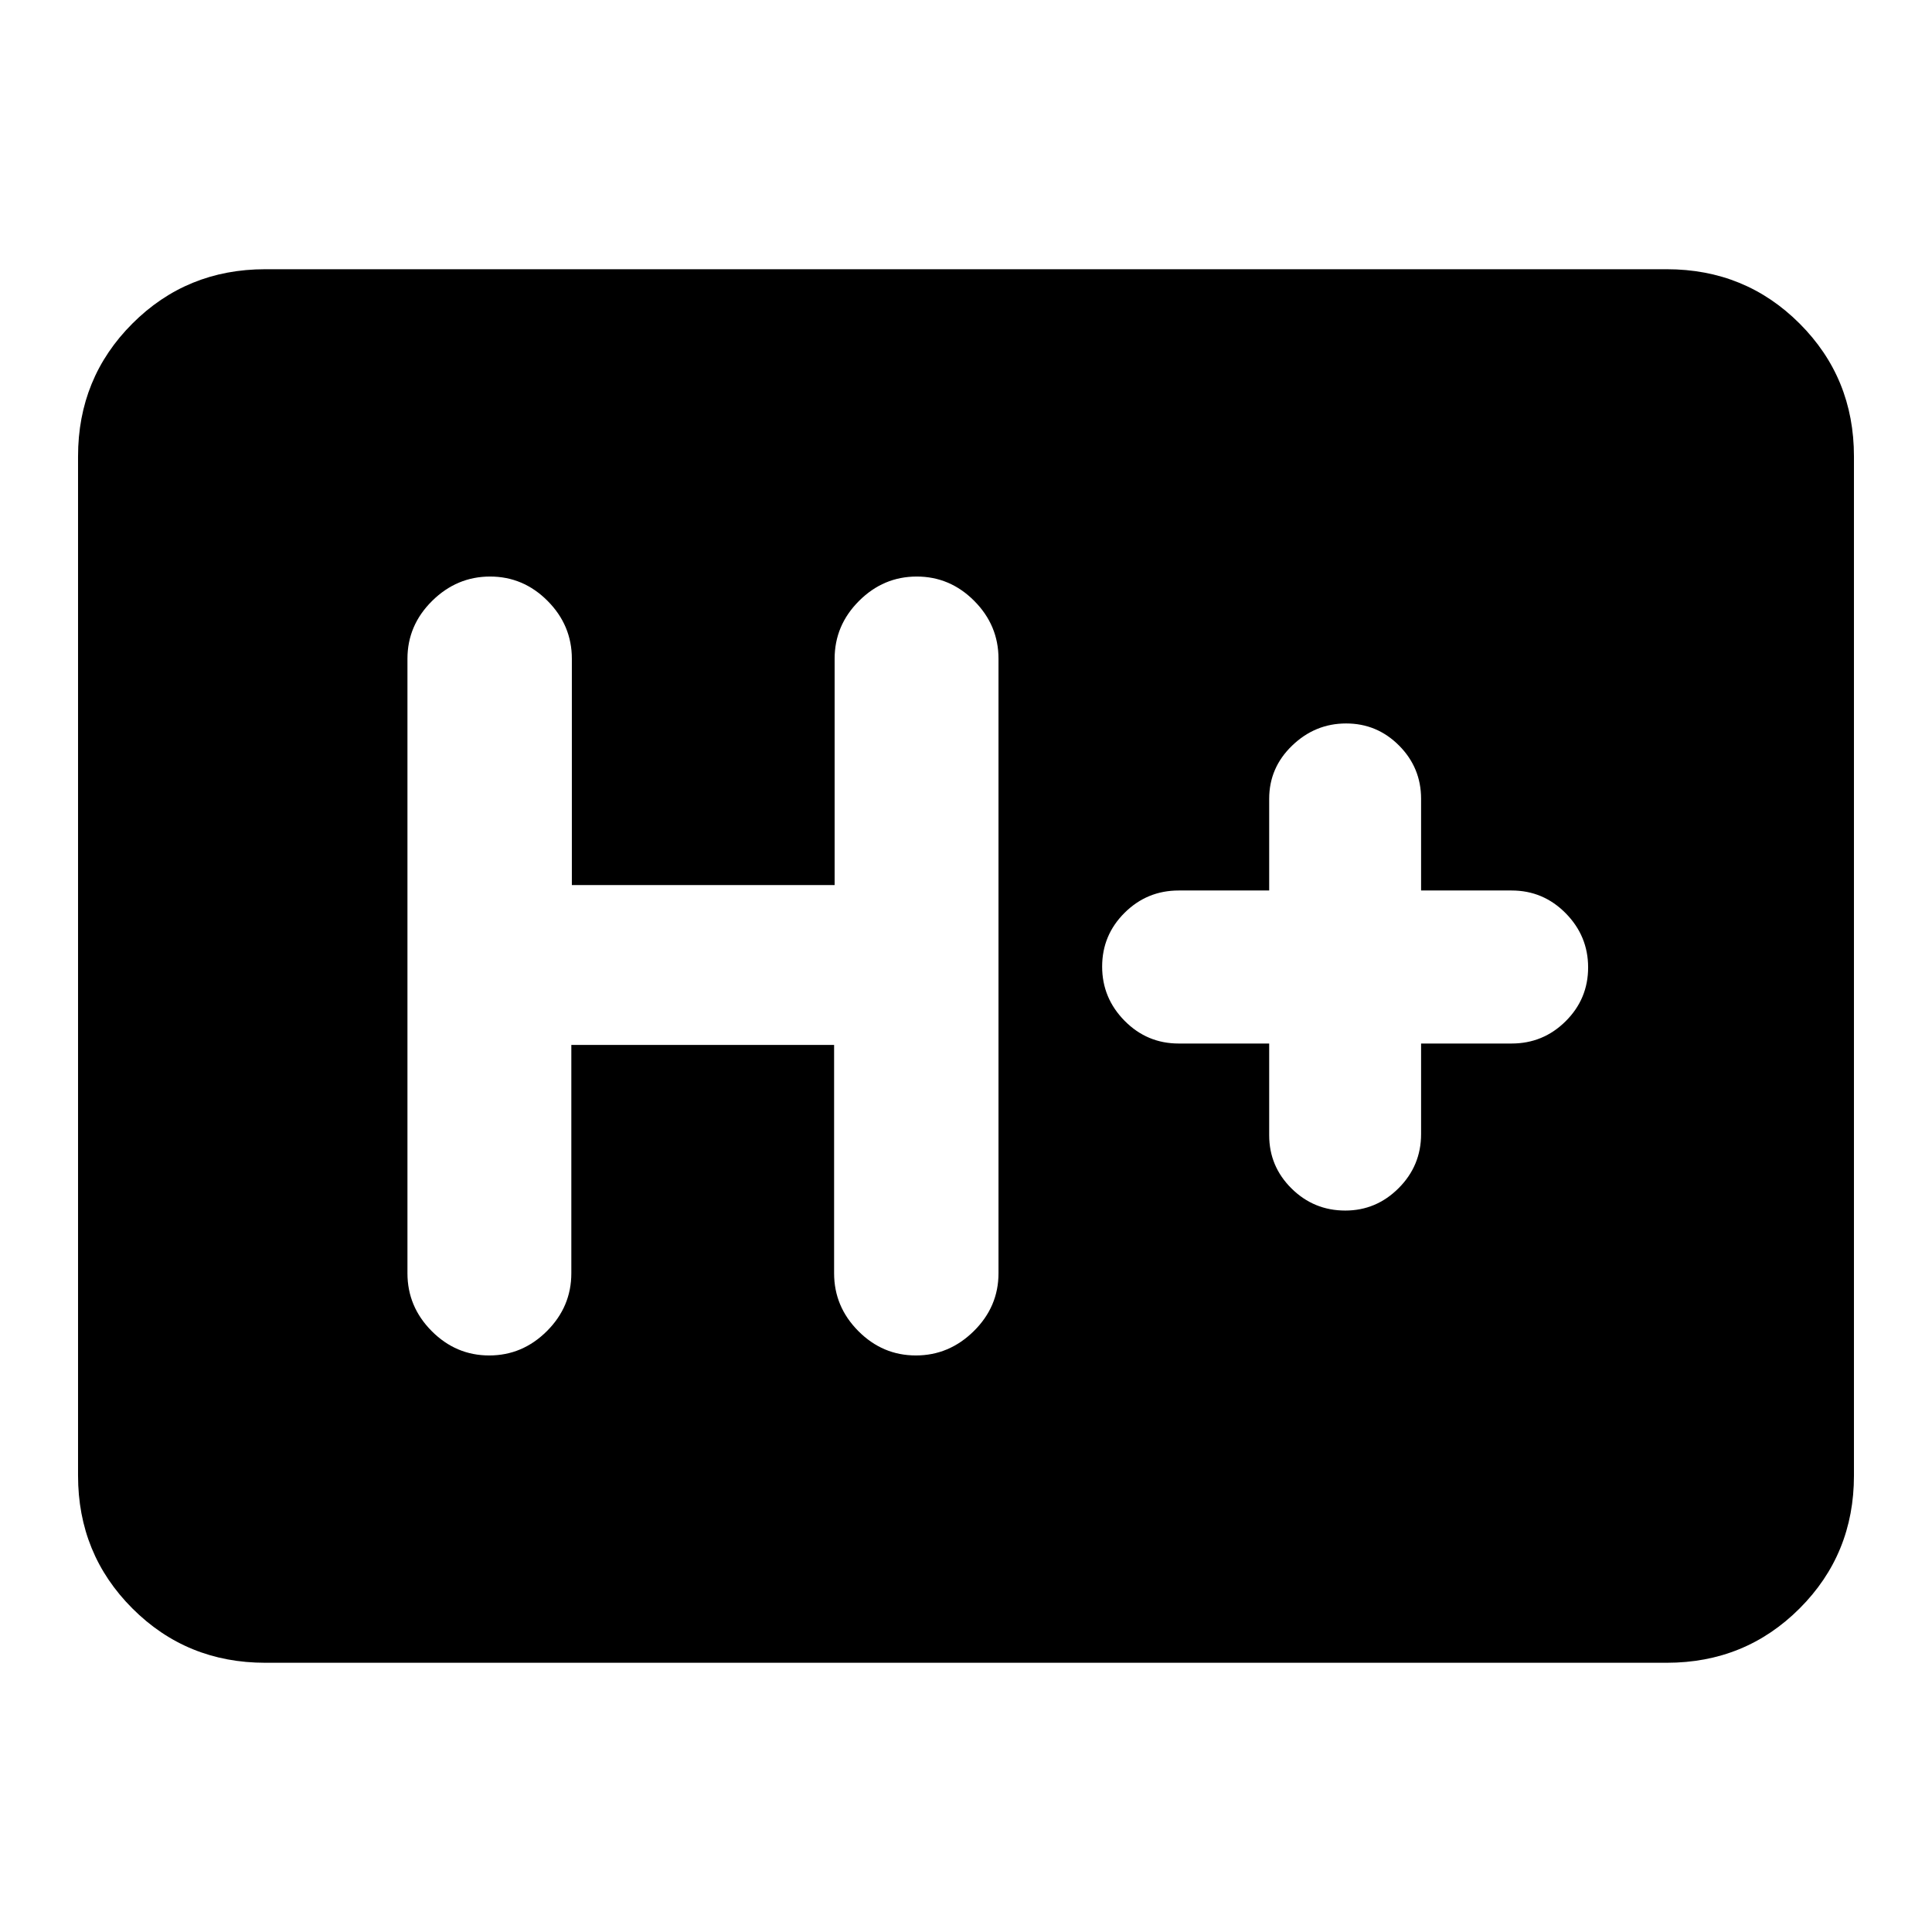 <svg xmlns="http://www.w3.org/2000/svg" height="20" viewBox="0 -960 960 960" width="20"><path d="M131.78-133.78q-39 0-66-27t-27-66v-506.44q0-39 27-66t66-27h696.44q39 0 66 27t27 66v506.44q0 39-27 66t-66 27H131.78Zm152.11-307h130.57v113.45q0 16.63 12.05 28.74t28.58 12.11q16.54 0 28.8-12.11 12.26-12.11 12.26-28.74v-305.34q0-16.63-12.05-28.74t-28.58-12.11q-16.54 0-28.67 12.11-12.13 12.11-12.13 28.74v112.45H284.15v-112.45q0-16.63-12.05-28.74t-28.58-12.11q-16.54 0-28.8 12.11-12.26 12.11-12.26 28.74v305.34q0 16.63 12.05 28.74t28.58 12.11q16.54 0 28.67-12.11 12.13-12.11 12.13-28.74v-113.45Zm346.76-.7v45.55q0 15.48 11.09 26.46 11.09 10.99 26.72 10.99 15.4 0 26.53-11.15 11.14-11.15 11.14-26.87v-44.98h44.98q15.72 0 26.87-11.09t11.15-26.72q0-15.63-11.15-26.93-11.15-11.3-26.87-11.3h-44.98v-45.55q0-15.48-10.93-26.46-10.93-10.99-26.32-10.99-15.4 0-26.81 10.99-11.42 10.98-11.42 26.46v45.55h-44.97q-15.73 0-26.88 11.09-11.15 11.09-11.15 26.72 0 15.63 11.15 26.93 11.15 11.3 26.88 11.3h44.97Z"/></svg>